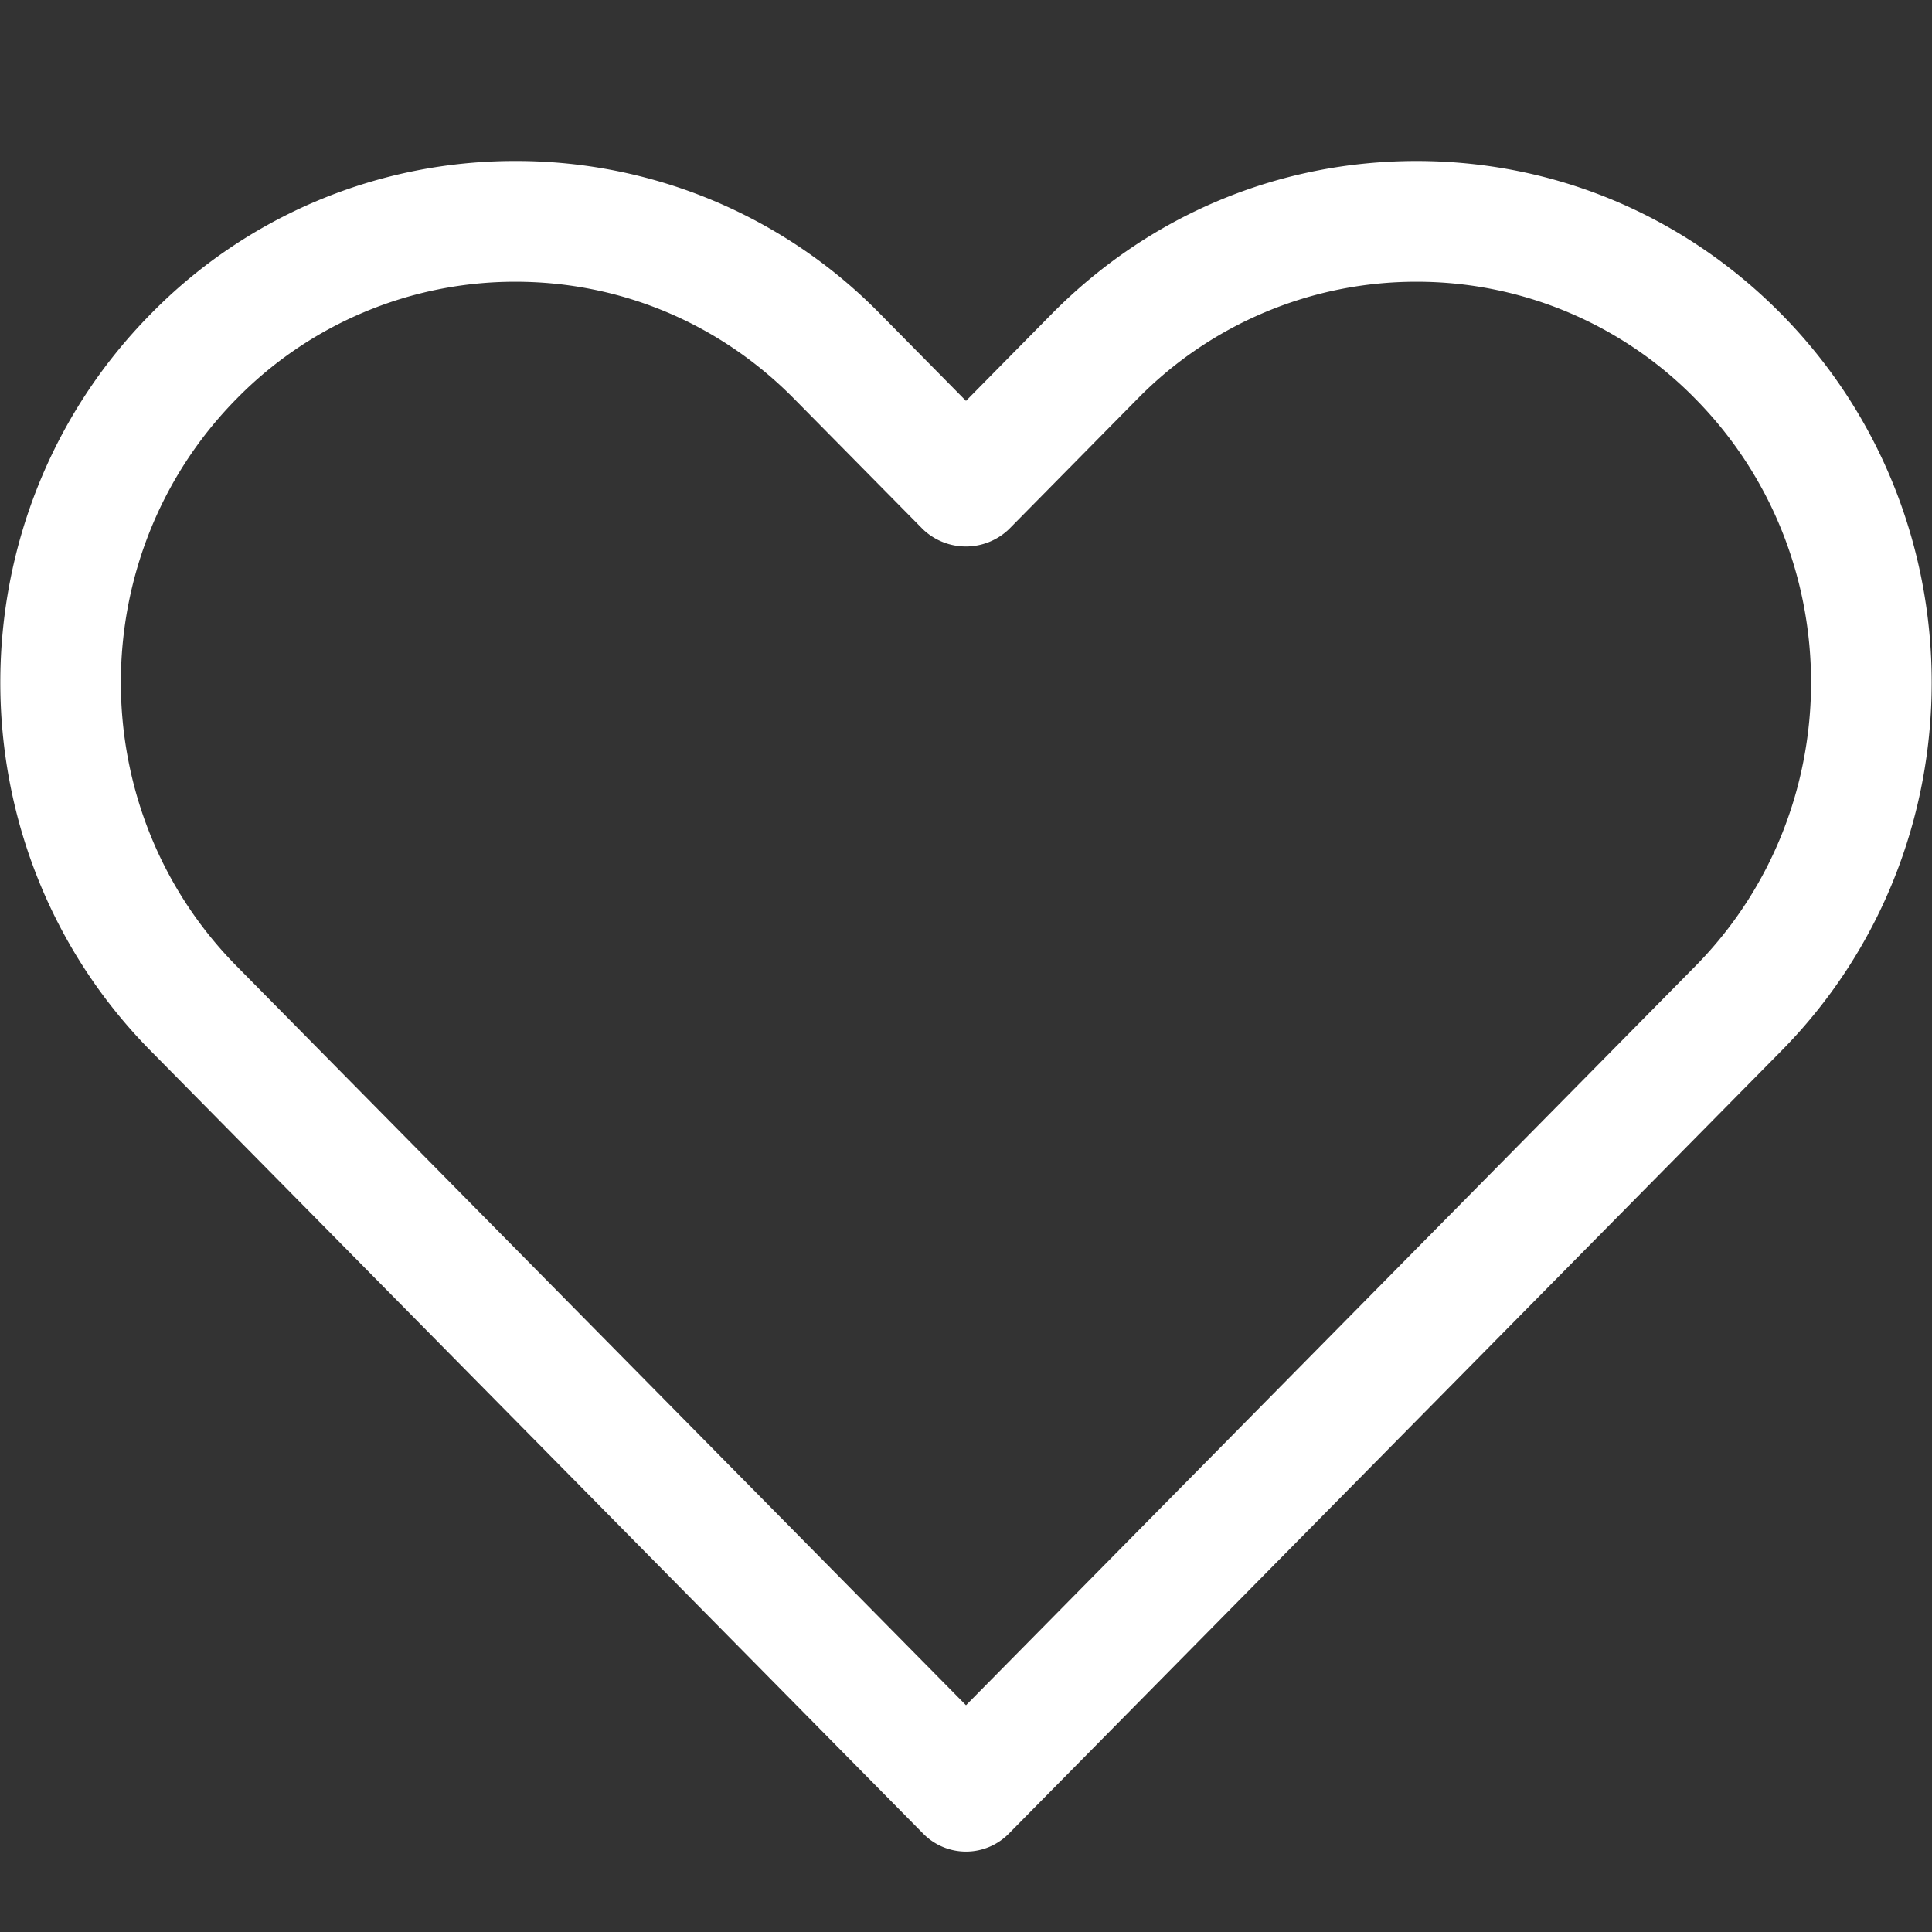 <svg xmlns="http://www.w3.org/2000/svg" xmlns:xlink="http://www.w3.org/1999/xlink" xmlns:svgjs="http://svgjs.com/svgjs" version="1.1" width="512" height="512" x="0" y="0" viewBox="0 0 24 24" style="enable-background:new 0 0 512 512" xml:space="preserve" class=""><rect x="0" y="0" width="24" height="24" fill="#333333" stroke="none"/><g><path d="M11.466 22.776a.746.746 0 0 0 1.068 0l9.594-9.721c2.491-2.523 2.491-6.63 0-9.154C20.918 2.675 19.309 2 17.596 2s-3.321.675-4.531 1.9L12 4.98l-1.065-1.079A6.323 6.323 0 0 0 6.404 2a6.324 6.324 0 0 0-4.532 1.901c-2.491 2.524-2.491 6.631 0 9.153zM2.939 4.954A4.84 4.84 0 0 1 6.403 3.5c1.308 0 2.538.517 3.463 1.455l1.599 1.62a.773.773 0 0 0 1.067 0l1.599-1.621A4.847 4.847 0 0 1 17.596 3.5a4.84 4.84 0 0 1 3.464 1.454c1.917 1.943 1.917 5.104 0 7.048L12 21.183l-9.061-9.182c-1.917-1.942-1.917-5.104 0-7.047z" fill="#ffffff" data-original="#000000" class=""/></g></svg>